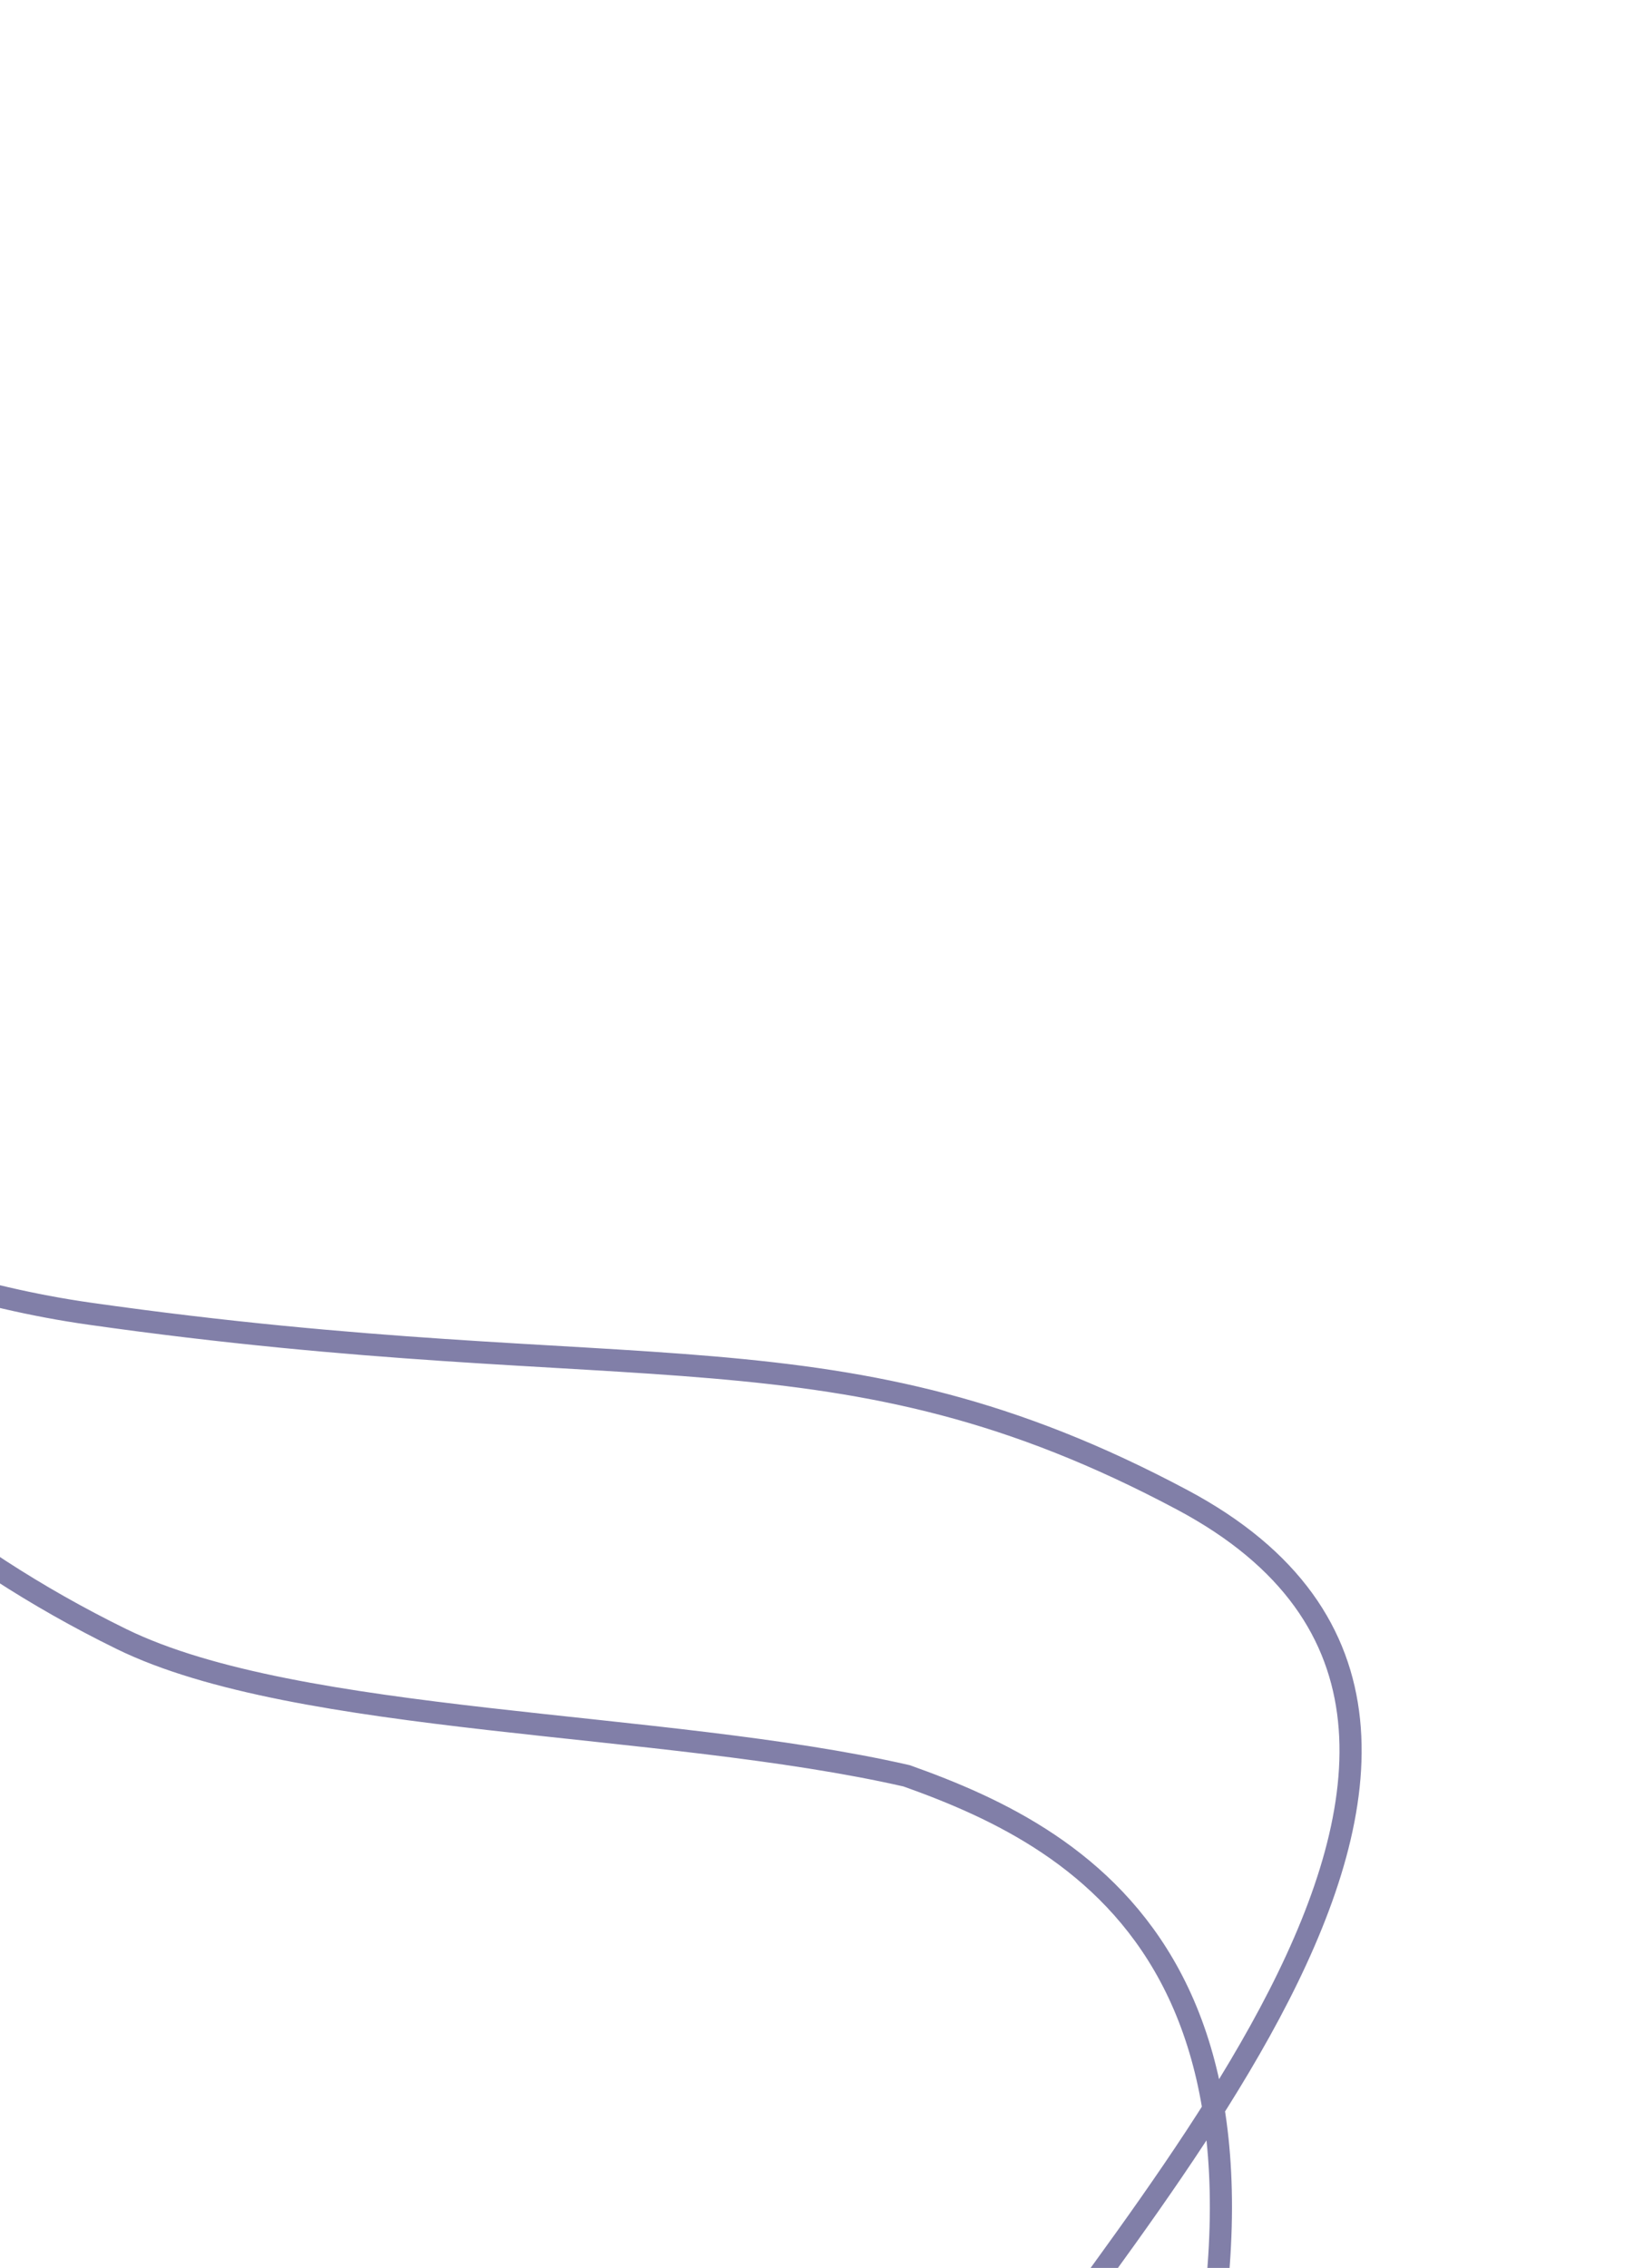 <svg width="738" height="1024" viewBox="0 0 738 1024" fill="none" xmlns="http://www.w3.org/2000/svg">
<path d="M-412.597 269.78C-351.428 386.564 -163.097 564.246 40.401 593.146C289.022 628.454 378.786 594.556 533.997 677.229C731.816 782.596 487.695 1019.25 428.813 1124.88C369.932 1230.5 215.264 1331.87 416.785 1607.46C578.002 1827.93 693.468 1610.17 731.049 1473.74C631.544 1460.9 450.079 1381 520.25 1164.09C607.963 892.949 491.156 830.871 409.452 801.814C299.536 776.728 134.689 779.155 54.875 740.063C-102.766 662.852 -165.813 537.024 -192.133 486.464C-331.568 160.376 69.817 -25.317 18.447 -53.253" stroke="#2D2A6F" stroke-opacity="0.6" stroke-width="10"/>
</svg>
